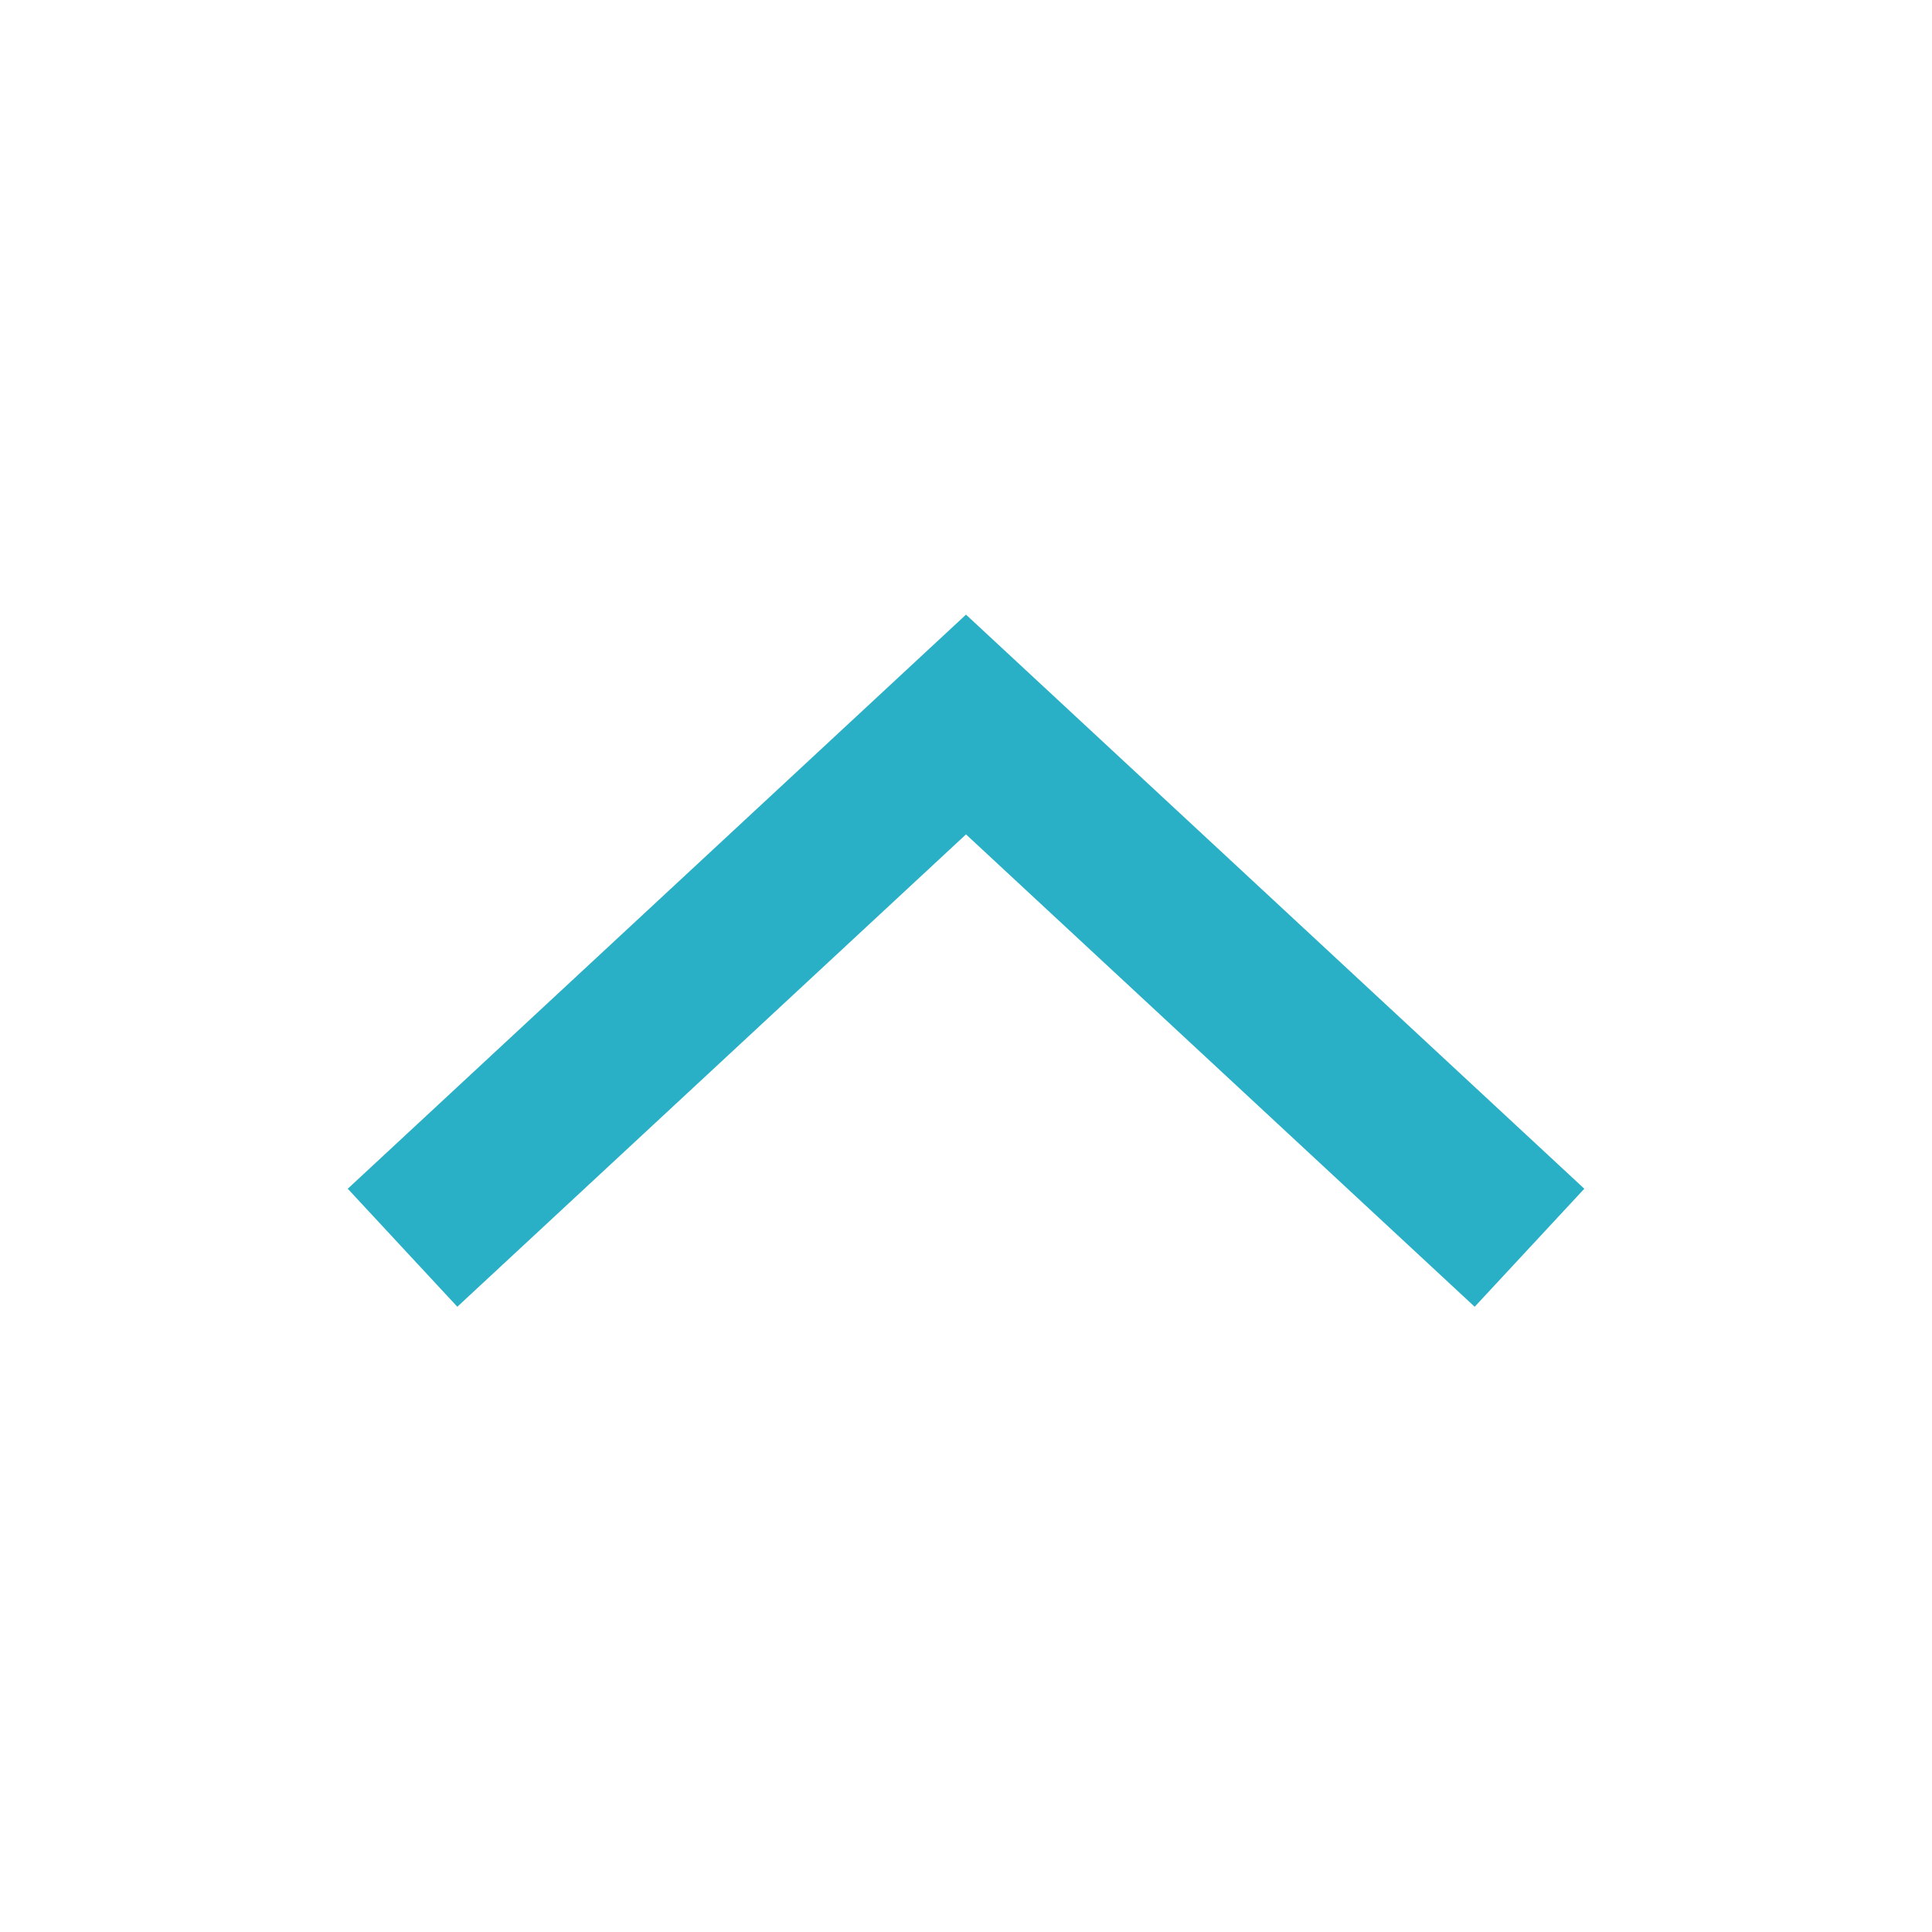 <?xml version="1.0" encoding="UTF-8" standalone="no"?><!DOCTYPE svg PUBLIC "-//W3C//DTD SVG 1.1//EN" "http://www.w3.org/Graphics/SVG/1.1/DTD/svg11.dtd"><svg width="100%" height="100%" viewBox="0 0 100 100" version="1.1" xmlns="http://www.w3.org/2000/svg" xmlns:xlink="http://www.w3.org/1999/xlink" xml:space="preserve" xmlns:serif="http://www.serif.com/" style="fill-rule:evenodd;clip-rule:evenodd;stroke-linejoin:round;stroke-miterlimit:2;"><g id="ic_arrow_drop_up"><g id="Group_8822"><path id="Path_18879" d="M50,31.813l32.004,29.716l-5.675,6.109l-26.329,-24.45l-26.329,24.449l-5.671,-6.108l32,-29.716Z" style="fill:#29b0c6;fill-rule:nonzero;"/></g><rect id="Rectangle_4407" x="0" y="0" width="100" height="100" style="fill:none;fill-rule:nonzero;"/></g></svg>